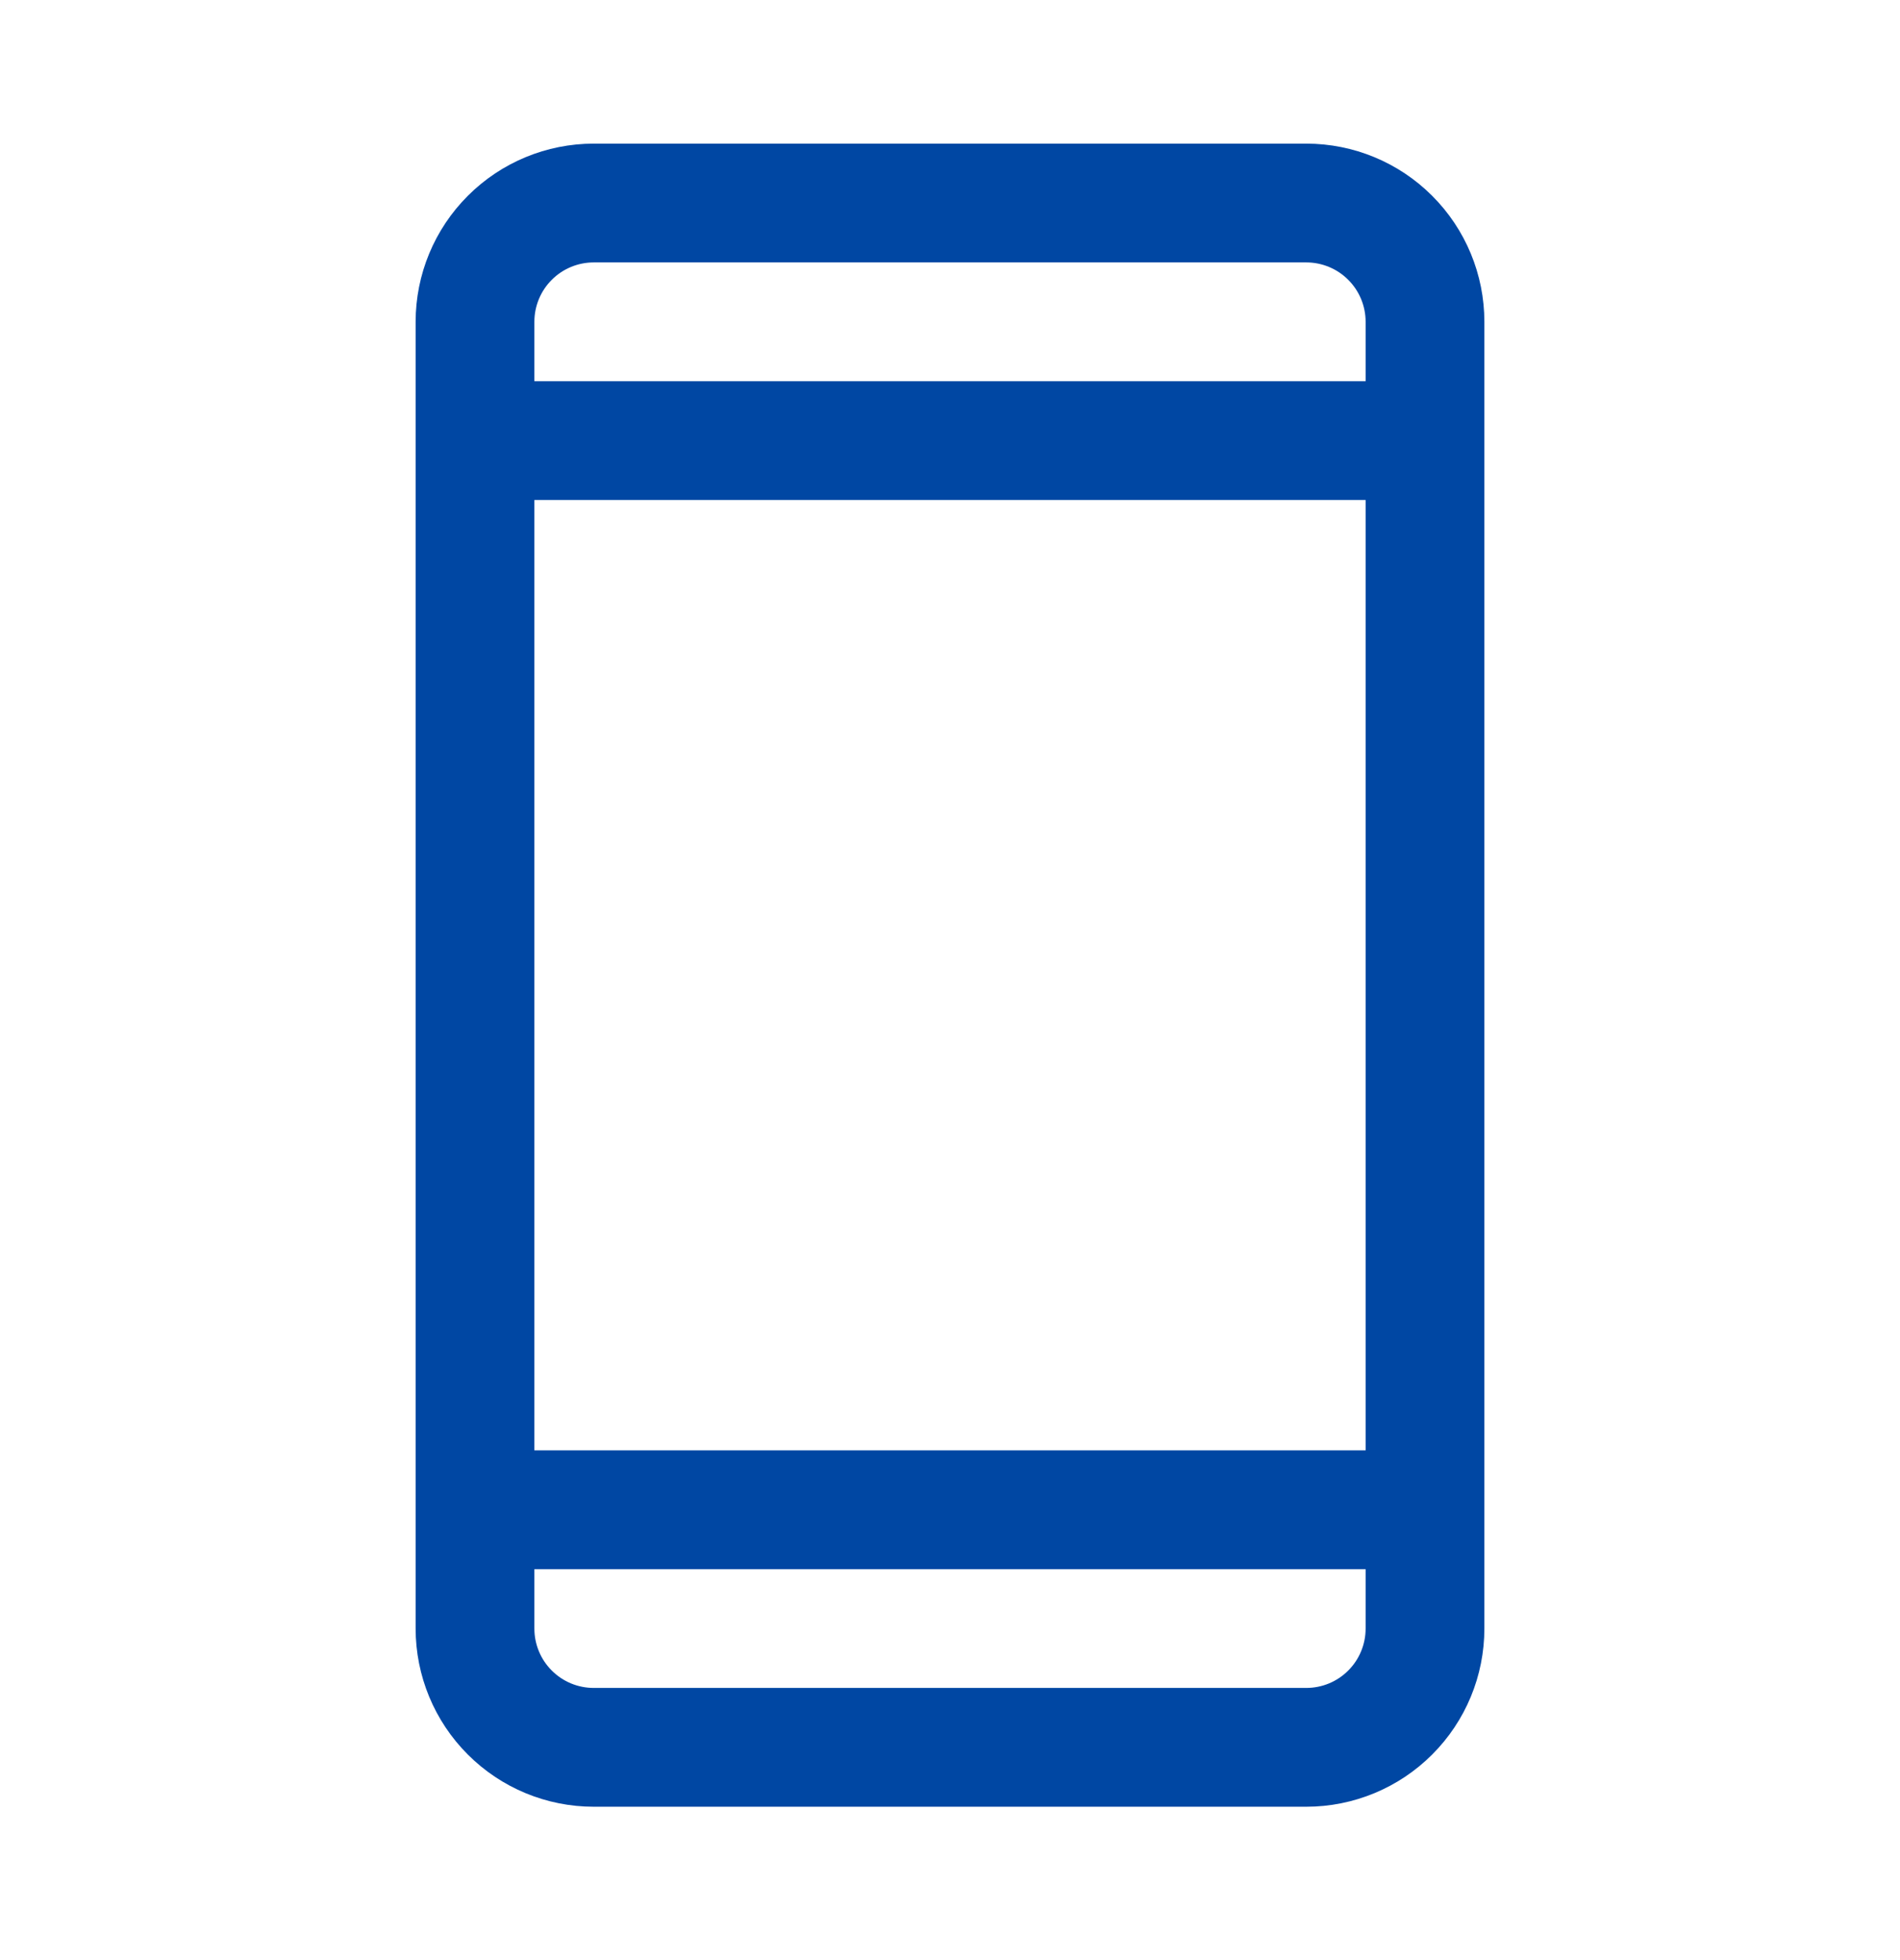 <svg width="32" height="33" viewBox="0 0 32 33" fill="none" xmlns="http://www.w3.org/2000/svg">
<path d="M22 2.418H10C9.204 2.418 8.441 2.734 7.879 3.297C7.316 3.859 7 4.622 7 5.418V27.418C7 28.214 7.316 28.977 7.879 29.539C8.441 30.102 9.204 30.418 10 30.418H22C22.796 30.418 23.559 30.102 24.121 29.539C24.684 28.977 25 28.214 25 27.418V5.418C25 4.622 24.684 3.859 24.121 3.297C23.559 2.734 22.796 2.418 22 2.418ZM9 8.418H23V24.418H9V8.418ZM10 4.418H22C22.265 4.418 22.52 4.523 22.707 4.711C22.895 4.898 23 5.153 23 5.418V6.418H9V5.418C9 5.153 9.105 4.898 9.293 4.711C9.48 4.523 9.735 4.418 10 4.418ZM22 28.418H10C9.735 28.418 9.48 28.313 9.293 28.125C9.105 27.938 9 27.683 9 27.418V26.418H23V27.418C23 27.683 22.895 27.938 22.707 28.125C22.52 28.313 22.265 28.418 22 28.418Z" fill="#0047A3"/>
</svg>
